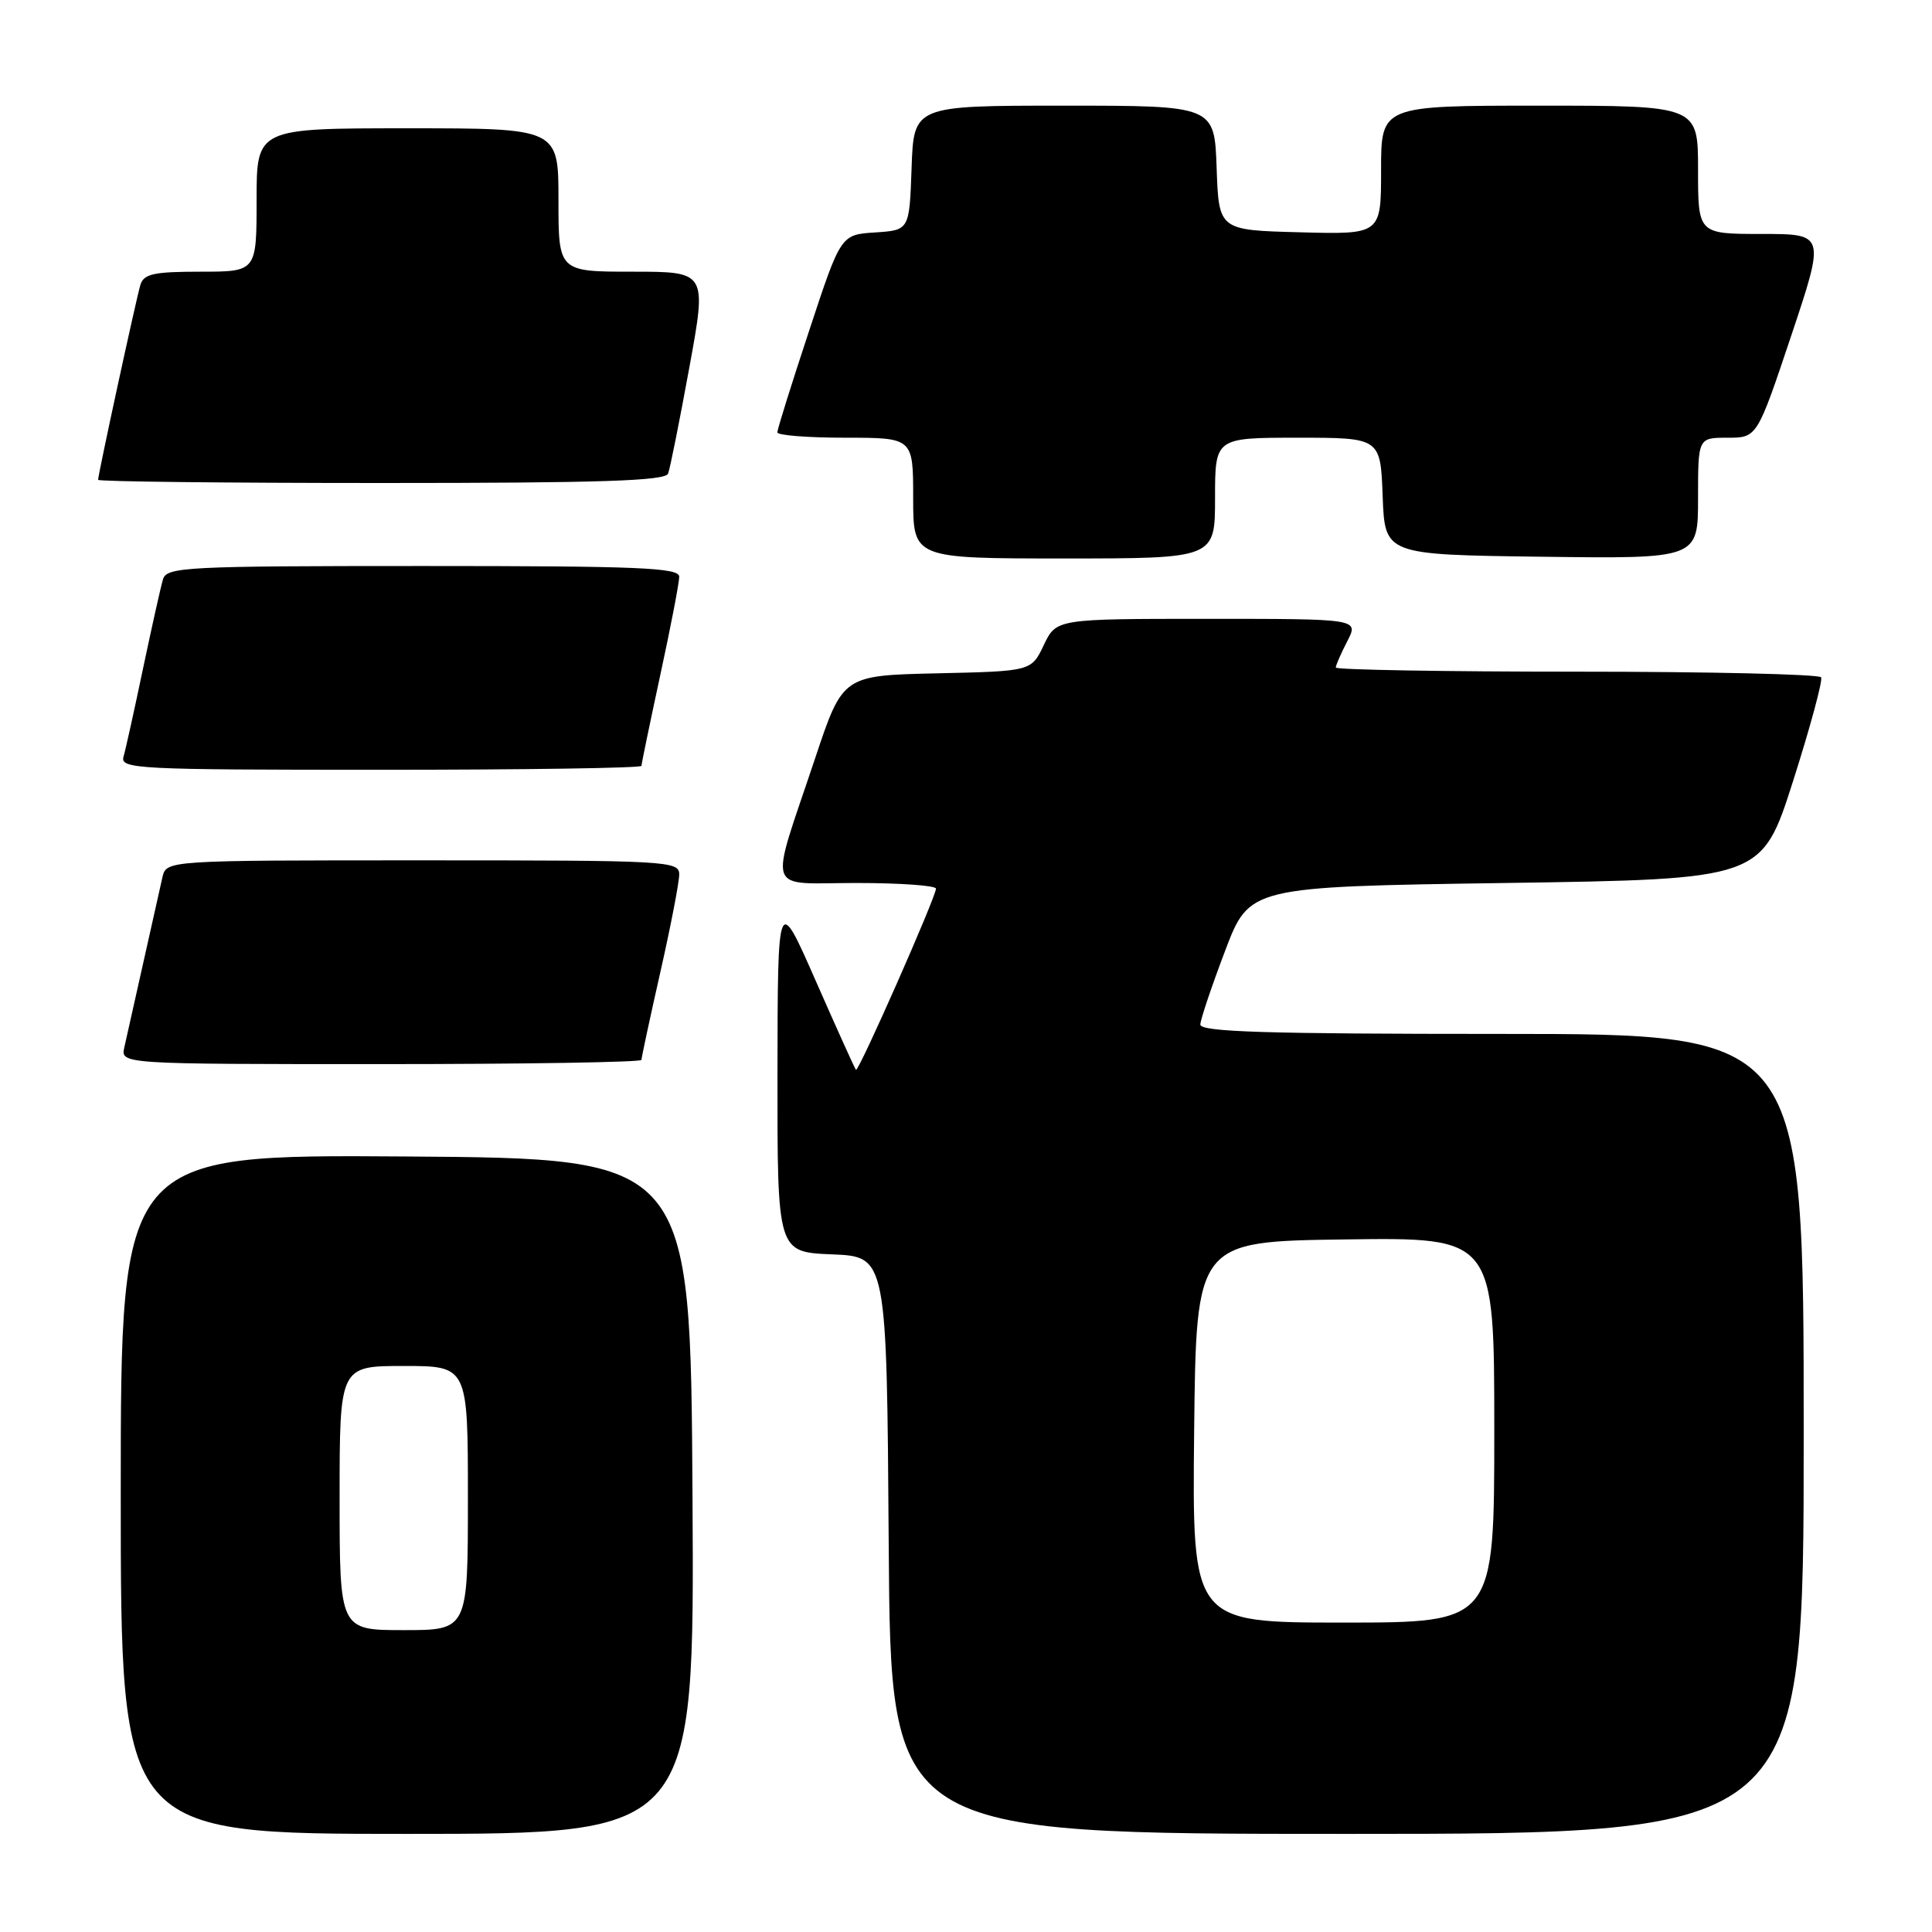 <?xml version="1.0" encoding="UTF-8" standalone="no"?>
<!DOCTYPE svg PUBLIC "-//W3C//DTD SVG 1.1//EN" "http://www.w3.org/Graphics/SVG/1.1/DTD/svg11.dtd" >
<svg xmlns="http://www.w3.org/2000/svg" xmlns:xlink="http://www.w3.org/1999/xlink" version="1.1" viewBox="0 0 256 256">
 <g >
 <path fill="currentColor"
d=" M 91.76 198.25 C 91.50 153.50 91.50 153.50 53.75 153.24 C 16.00 152.98 16.00 152.98 16.00 197.99 C 16.00 243.00 16.00 243.00 54.01 243.00 C 92.02 243.00 92.02 243.00 91.76 198.25 Z  M 239.00 190.00 C 239.00 137.00 239.00 137.00 199.00 137.00 C 167.64 137.00 159.01 136.73 159.05 135.75 C 159.08 135.06 160.55 130.68 162.33 126.00 C 165.55 117.50 165.55 117.50 199.50 117.00 C 233.44 116.50 233.44 116.50 237.59 103.50 C 239.87 96.35 241.54 90.16 241.31 89.75 C 241.07 89.34 226.51 89.00 208.94 89.00 C 191.37 89.00 177.00 88.75 177.00 88.45 C 177.00 88.15 177.69 86.57 178.53 84.95 C 180.05 82.00 180.05 82.00 160.01 82.00 C 139.97 82.00 139.97 82.00 138.31 85.47 C 136.66 88.94 136.66 88.94 124.17 89.22 C 111.67 89.50 111.67 89.50 108.00 100.50 C 101.87 118.85 101.26 117.00 113.48 117.00 C 119.27 117.00 124.01 117.34 124.02 117.75 C 124.04 118.80 113.76 142.09 113.42 141.76 C 113.27 141.61 110.88 136.31 108.10 129.99 C 103.05 118.50 103.05 118.50 103.02 142.21 C 103.00 165.91 103.00 165.91 110.25 166.21 C 117.50 166.50 117.50 166.50 117.76 204.75 C 118.02 243.00 118.02 243.00 178.51 243.00 C 239.00 243.00 239.00 243.00 239.00 190.00 Z  M 85.00 140.44 C 85.00 140.13 86.12 134.90 87.50 128.81 C 88.88 122.71 90.00 116.89 90.00 115.87 C 90.00 114.08 88.52 114.00 56.02 114.00 C 22.04 114.00 22.04 114.00 21.52 116.25 C 21.24 117.49 20.10 122.55 19.00 127.50 C 17.90 132.45 16.76 137.51 16.48 138.75 C 15.96 141.00 15.96 141.00 50.48 141.00 C 69.47 141.00 85.00 140.75 85.00 140.44 Z  M 85.00 101.48 C 85.00 101.20 86.13 95.76 87.50 89.40 C 88.88 83.04 90.00 77.20 90.00 76.42 C 90.00 75.22 84.71 75.00 56.07 75.00 C 24.62 75.00 22.10 75.13 21.60 76.75 C 21.31 77.71 20.13 83.00 18.97 88.50 C 17.82 94.00 16.65 99.29 16.37 100.25 C 15.90 101.89 17.99 102.00 50.43 102.00 C 69.44 102.00 85.00 101.77 85.00 101.48 Z  M 161.00 66.00 C 161.00 58.00 161.00 58.00 171.96 58.00 C 182.92 58.00 182.92 58.00 183.21 65.75 C 183.50 73.50 183.50 73.50 204.25 73.77 C 225.00 74.04 225.00 74.04 225.00 66.02 C 225.00 58.00 225.00 58.00 228.91 58.00 C 232.82 58.00 232.82 58.00 237.34 44.50 C 241.85 31.00 241.85 31.00 233.43 31.00 C 225.00 31.00 225.00 31.00 225.00 22.50 C 225.00 14.00 225.00 14.00 204.00 14.00 C 183.00 14.00 183.00 14.00 183.00 22.53 C 183.00 31.07 183.00 31.07 172.25 30.78 C 161.50 30.50 161.50 30.50 161.21 22.25 C 160.92 14.00 160.92 14.00 141.00 14.00 C 121.08 14.00 121.08 14.00 120.79 22.25 C 120.50 30.50 120.50 30.50 115.96 30.80 C 111.41 31.09 111.41 31.09 107.21 43.84 C 104.89 50.85 103.00 56.90 103.00 57.29 C 103.00 57.68 107.05 58.00 112.00 58.00 C 121.00 58.00 121.00 58.00 121.00 66.00 C 121.00 74.00 121.00 74.00 141.00 74.00 C 161.00 74.00 161.00 74.00 161.00 66.00 Z  M 88.53 62.75 C 88.79 62.06 90.05 55.76 91.33 48.75 C 93.67 36.00 93.67 36.00 83.83 36.00 C 74.00 36.00 74.00 36.00 74.00 26.50 C 74.00 17.00 74.00 17.00 54.00 17.00 C 34.00 17.00 34.00 17.00 34.00 26.50 C 34.00 36.00 34.00 36.00 26.57 36.00 C 20.36 36.00 19.05 36.29 18.60 37.75 C 18.05 39.58 13.00 62.85 13.00 63.58 C 13.00 63.81 29.89 64.00 50.53 64.00 C 79.64 64.00 88.17 63.72 88.53 62.75 Z  M 45.00 198.50 C 45.00 181.00 45.00 181.00 53.50 181.00 C 62.00 181.00 62.00 181.00 62.00 198.50 C 62.00 216.00 62.00 216.00 53.50 216.00 C 45.00 216.00 45.00 216.00 45.00 198.50 Z  M 158.23 189.75 C 158.50 164.50 158.50 164.50 178.25 164.23 C 198.00 163.96 198.00 163.96 198.00 189.48 C 198.00 215.00 198.00 215.00 177.98 215.00 C 157.97 215.00 157.97 215.00 158.23 189.75 Z "/>
</g>
</svg>